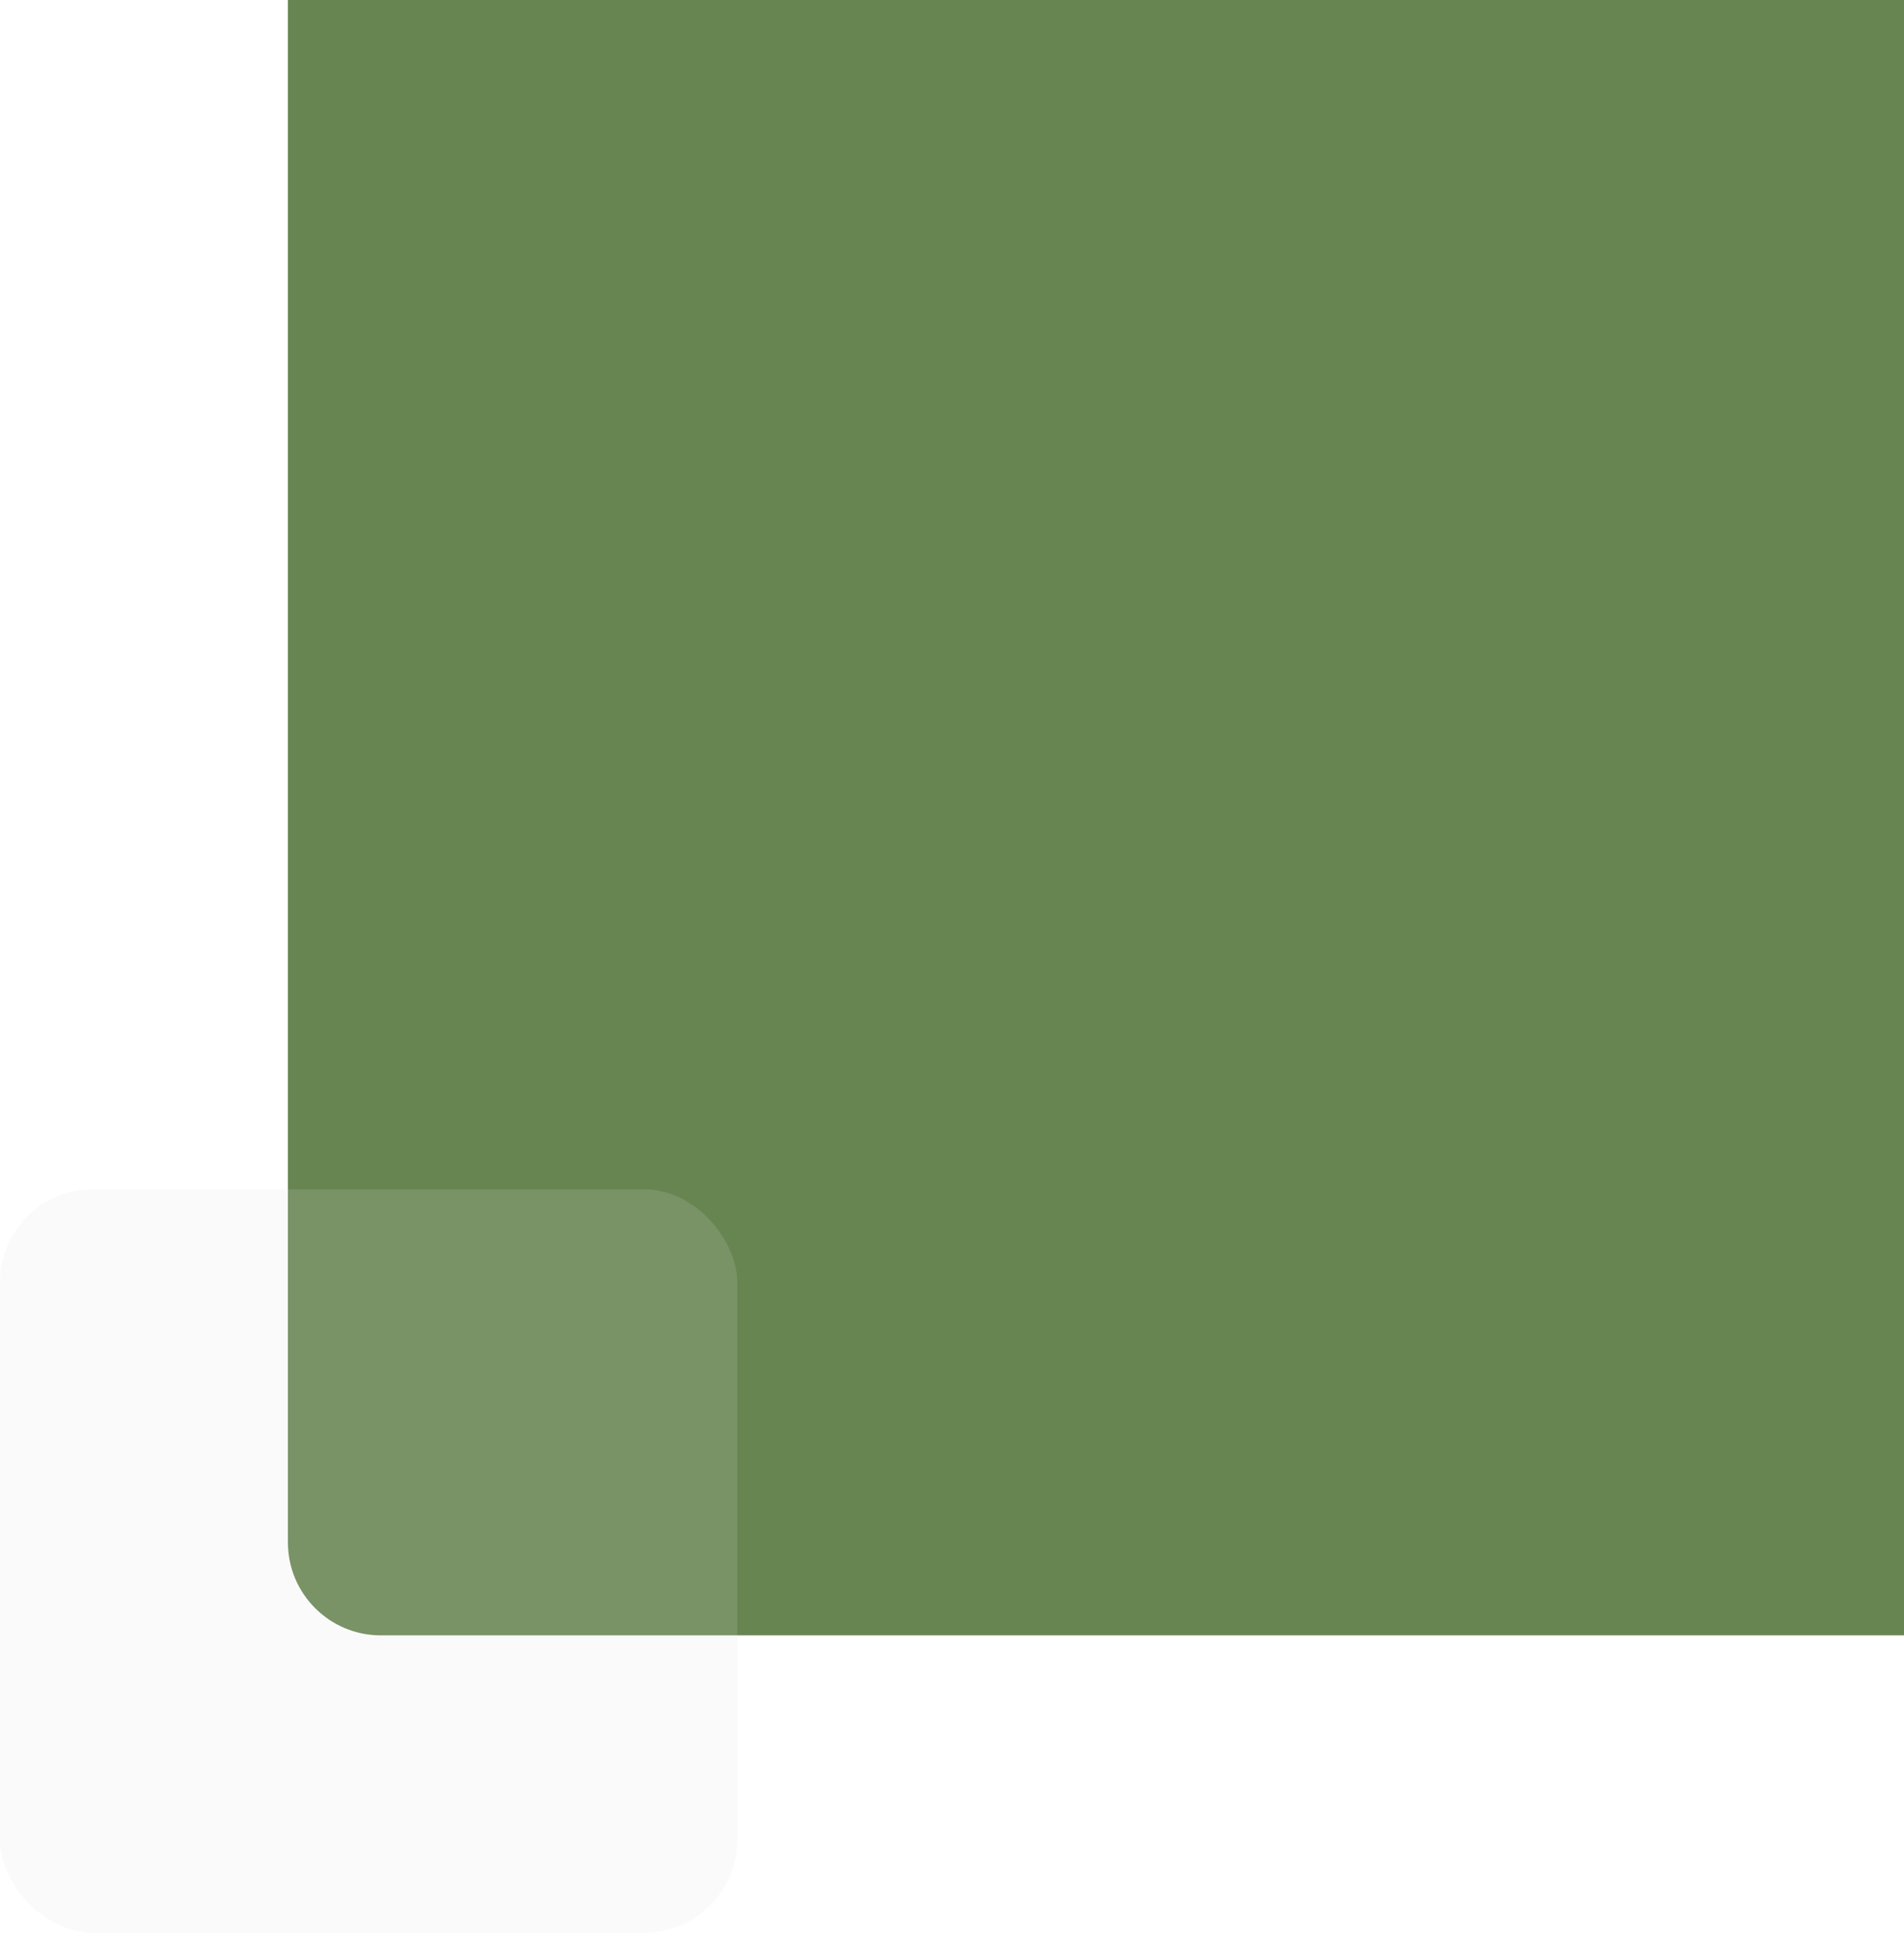 <svg width="205" height="208" viewBox="0 0 205 208" fill="none" xmlns="http://www.w3.org/2000/svg">
<path d="M31 0H205V176H41C35.477 176 31 171.523 31 166V0Z" fill="#678551"/>
<rect y="128" width="79.38" height="80" rx="10" fill="#DDDDDD" fill-opacity="0.15"/>
</svg>

